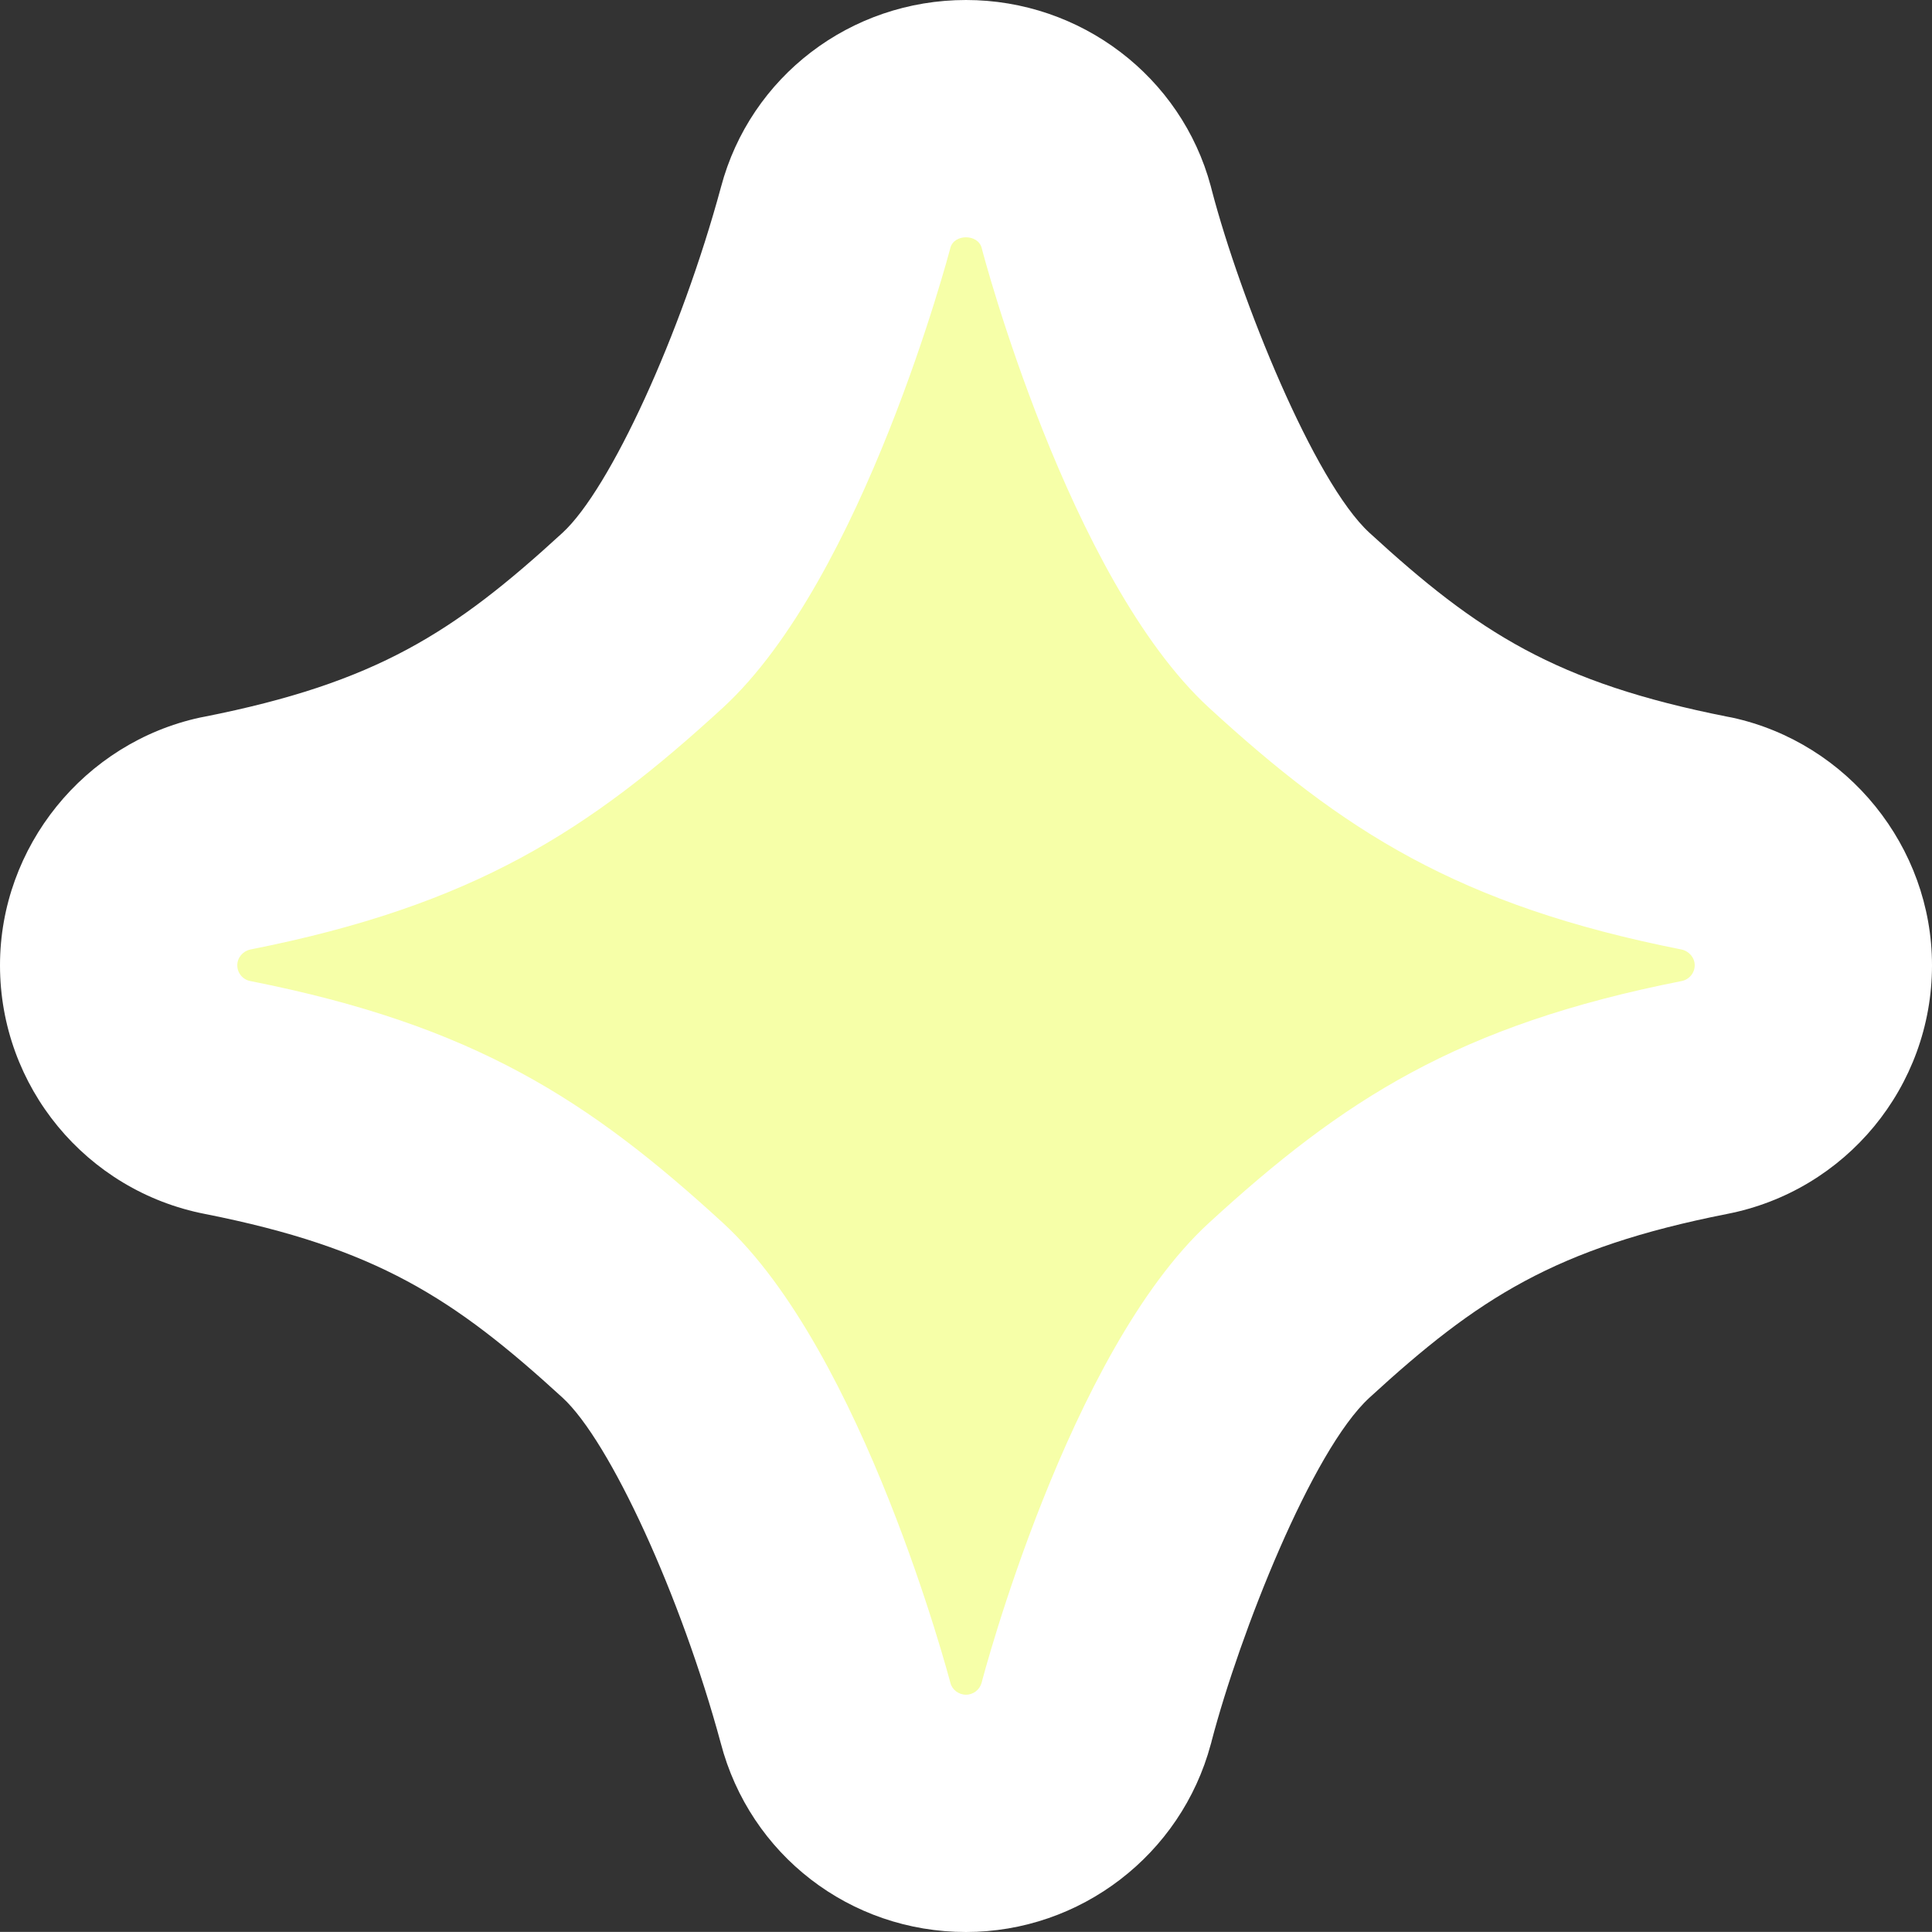 <svg xmlns="http://www.w3.org/2000/svg" width="16.284" height="16.283" viewBox="0 0 16.284 16.283">
  <rect x="0" y="0" width="16.284" height="16.283" fill="#333333" stroke="none"/>
  <defs>
    <style>
      .cls-1 {
        fill: #f6ffa8;
        stroke-linecap: round;
        stroke-linejoin: round;
      }

      .cls-2, .cls-3 {
        stroke: none;
      }

      .cls-3 {
        fill: #fff;
      }
    </style>
  </defs>
  <g id="_1" data-name="1" class="cls-1" transform="translate(-174.36 -332.789)">
    <path class="cls-2" d="M 182.502 348.073 C 181.98 348.073 181.532 347.725 181.402 347.225 C 181.166 346.351 180.522 344.517 179.777 343.832 C 178.761 342.901 177.941 342.368 176.279 342.039 C 175.746 341.936 175.36 341.469 175.36 340.925 C 175.36 340.394 175.738 339.928 176.258 339.815 L 176.267 339.813 L 176.276 339.811 C 177.942 339.482 178.762 338.949 179.777 338.017 C 180.523 337.332 181.166 335.499 181.403 334.625 L 181.403 334.624 C 181.533 334.131 181.982 333.789 182.502 333.789 C 183.017 333.789 183.468 334.13 183.6 334.618 L 183.608 334.649 L 183.609 334.655 C 183.821 335.472 184.485 337.336 185.227 338.017 C 186.241 338.949 187.061 339.482 188.727 339.811 L 188.736 339.813 L 188.746 339.815 C 189.266 339.928 189.644 340.394 189.644 340.925 C 189.644 341.469 189.258 341.936 188.724 342.039 C 187.06 342.368 186.241 342.901 185.227 343.832 C 184.486 344.511 183.819 346.385 183.607 347.201 L 183.606 347.208 L 183.6 347.231 C 183.466 347.727 183.015 348.073 182.502 348.073 Z"/>
    <path class="cls-3" d="M 182.502 347.073 C 182.564 347.073 182.618 347.031 182.634 346.971 C 182.64 346.944 183.365 344.182 184.55 343.096 C 185.678 342.061 186.647 341.43 188.533 341.058 C 188.597 341.046 188.644 340.99 188.644 340.925 C 188.644 340.861 188.597 340.806 188.533 340.792 C 186.647 340.419 185.678 339.789 184.55 338.754 C 183.367 337.667 182.64 334.908 182.634 334.878 C 182.618 334.819 182.56 334.789 182.502 334.789 C 182.443 334.789 182.385 334.819 182.37 334.88 C 182.362 334.908 181.637 337.667 180.453 338.754 C 179.326 339.789 178.356 340.419 176.47 340.792 C 176.406 340.806 176.36 340.861 176.36 340.925 C 176.36 340.99 176.406 341.046 176.47 341.058 C 178.355 341.43 179.324 342.061 180.453 343.096 C 181.637 344.182 182.362 346.944 182.37 346.971 C 182.384 347.031 182.44 347.073 182.502 347.073 M 182.502 349.073 C 181.523 349.073 180.681 348.421 180.435 347.481 C 180.1 346.243 179.502 344.937 179.101 344.569 C 178.186 343.731 177.533 343.307 176.088 343.021 C 175.086 342.826 174.36 341.948 174.36 340.925 C 174.36 339.927 175.069 339.049 176.046 338.837 C 176.058 338.835 176.07 338.832 176.082 338.83 C 177.533 338.543 178.186 338.12 179.101 337.28 C 179.503 336.911 180.102 335.603 180.437 334.365 C 180.684 333.435 181.528 332.789 182.502 332.789 C 183.468 332.789 184.317 333.434 184.565 334.358 C 184.568 334.37 184.571 334.381 184.574 334.393 C 184.815 335.312 185.435 336.851 185.903 337.28 C 186.818 338.12 187.471 338.543 188.921 338.83 C 188.933 338.832 188.945 338.835 188.958 338.837 C 189.935 339.049 190.644 339.927 190.644 340.925 C 190.644 341.948 189.918 342.826 188.916 343.021 C 187.469 343.307 186.817 343.73 185.903 344.569 C 185.417 345.014 184.81 346.559 184.573 347.461 C 184.571 347.471 184.568 347.481 184.565 347.491 C 184.315 348.422 183.466 349.073 182.502 349.073 Z"/>
  </g>
</svg>
